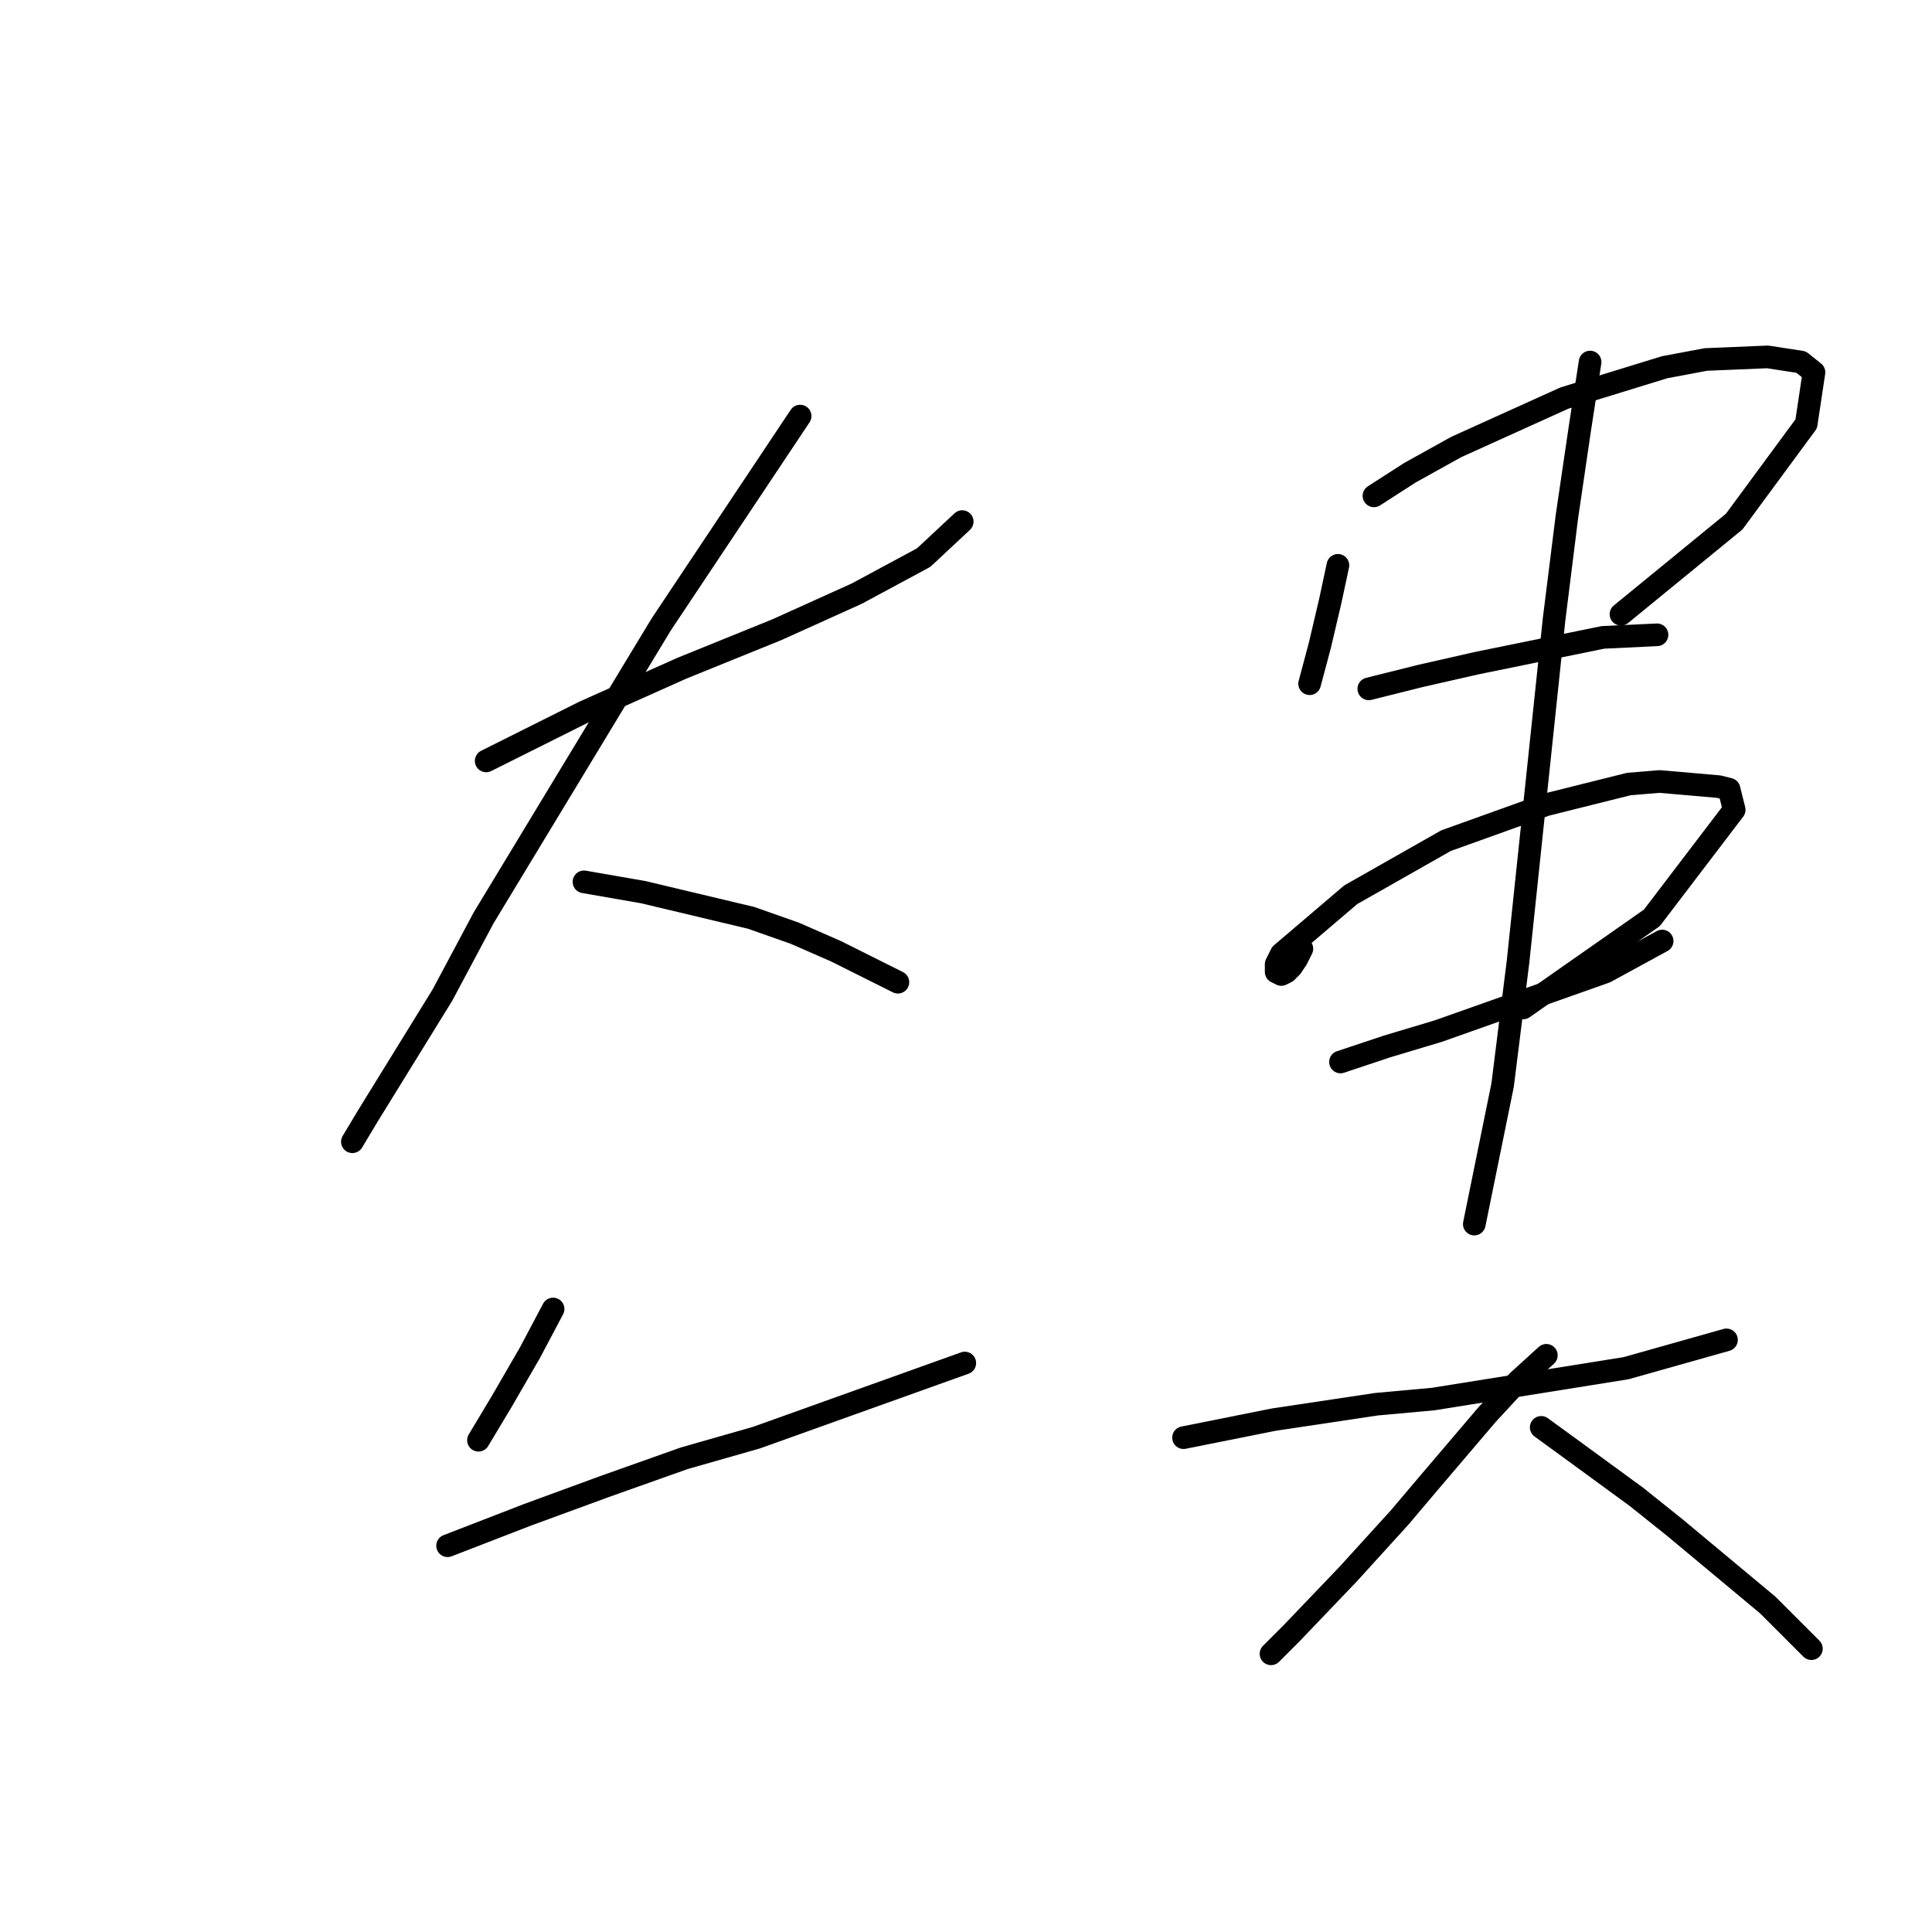 <?xml version="1.0" standalone="no"?>
    <svg width="256" height="256" xmlns="http://www.w3.org/2000/svg" version="1.1">
    <polyline stroke="black" stroke-width="3" stroke-linecap="round" fill="transparent" stroke-linejoin="round" points="64.422 100.824 77.379 94.345 90.335 88.549 102.951 83.434 113.521 78.661 122.386 73.887 127.5 69.114 127.5 69.114 " />
        <polyline stroke="black" stroke-width="3" stroke-linecap="round" fill="transparent" stroke-linejoin="round" points="106.02 55.134 87.608 82.753 64.081 121.623 58.625 131.852 48.737 147.877 46.692 151.287 46.692 151.287 " />
        <polyline stroke="black" stroke-width="3" stroke-linecap="round" fill="transparent" stroke-linejoin="round" points="77.379 116.849 85.221 118.213 99.541 121.623 105.338 123.668 110.793 126.055 118.976 130.147 118.976 130.147 " />
        <polyline stroke="black" stroke-width="3" stroke-linecap="round" fill="transparent" stroke-linejoin="round" points="73.287 173.449 70.218 179.246 66.468 185.724 63.399 190.839 63.399 190.839 " />
        <polyline stroke="black" stroke-width="3" stroke-linecap="round" fill="transparent" stroke-linejoin="round" points="59.307 204.818 69.877 200.727 80.106 196.976 90.676 193.225 100.223 190.498 127.841 180.61 127.841 180.61 " />
        <polyline stroke="black" stroke-width="3" stroke-linecap="round" fill="transparent" stroke-linejoin="round" points="177.281 74.91 176.258 79.684 174.895 85.48 173.531 90.595 173.531 90.595 " />
        <polyline stroke="black" stroke-width="3" stroke-linecap="round" fill="transparent" stroke-linejoin="round" points="182.055 65.704 186.828 62.636 192.966 59.226 207.286 52.748 220.584 48.656 226.039 47.633 234.223 47.292 238.655 47.974 240.36 49.338 239.337 56.157 229.79 69.114 214.788 81.389 214.788 81.389 " />
        <polyline stroke="black" stroke-width="3" stroke-linecap="round" fill="transparent" stroke-linejoin="round" points="181.373 91.277 188.192 89.572 195.694 87.867 212.401 84.457 219.561 84.116 219.561 84.116 " />
        <polyline stroke="black" stroke-width="3" stroke-linecap="round" fill="transparent" stroke-linejoin="round" points="172.508 125.714 171.826 127.078 171.144 128.101 170.462 128.783 169.78 129.124 169.098 128.783 169.098 127.76 169.78 126.396 178.986 118.554 191.602 111.394 204.9 106.62 215.81 103.892 219.902 103.551 227.744 104.233 229.108 104.574 229.79 107.302 218.879 121.623 201.831 133.556 201.831 133.556 " />
        <polyline stroke="black" stroke-width="3" stroke-linecap="round" fill="transparent" stroke-linejoin="round" points="177.622 140.717 183.76 138.671 190.579 136.625 212.742 128.783 220.243 124.691 220.243 124.691 " />
        <polyline stroke="black" stroke-width="3" stroke-linecap="round" fill="transparent" stroke-linejoin="round" points="210.696 47.974 209.332 56.839 207.627 68.432 205.923 82.071 201.149 127.419 199.103 143.785 195.353 162.197 195.353 162.197 " />
        <polyline stroke="black" stroke-width="3" stroke-linecap="round" fill="transparent" stroke-linejoin="round" points="156.823 190.498 168.757 188.111 182.396 186.065 189.897 185.383 215.469 181.291 228.767 177.541 228.767 177.541 " />
        <polyline stroke="black" stroke-width="3" stroke-linecap="round" fill="transparent" stroke-linejoin="round" points="204.9 179.587 201.149 182.996 197.057 187.429 189.215 196.635 185.465 201.068 178.645 208.569 171.144 216.411 168.416 219.139 168.416 219.139 " />
        <polyline stroke="black" stroke-width="3" stroke-linecap="round" fill="transparent" stroke-linejoin="round" points="204.218 189.134 207.968 191.861 216.833 198.34 221.948 202.431 234.223 212.66 240.019 218.457 240.019 218.457 " />
        </svg>